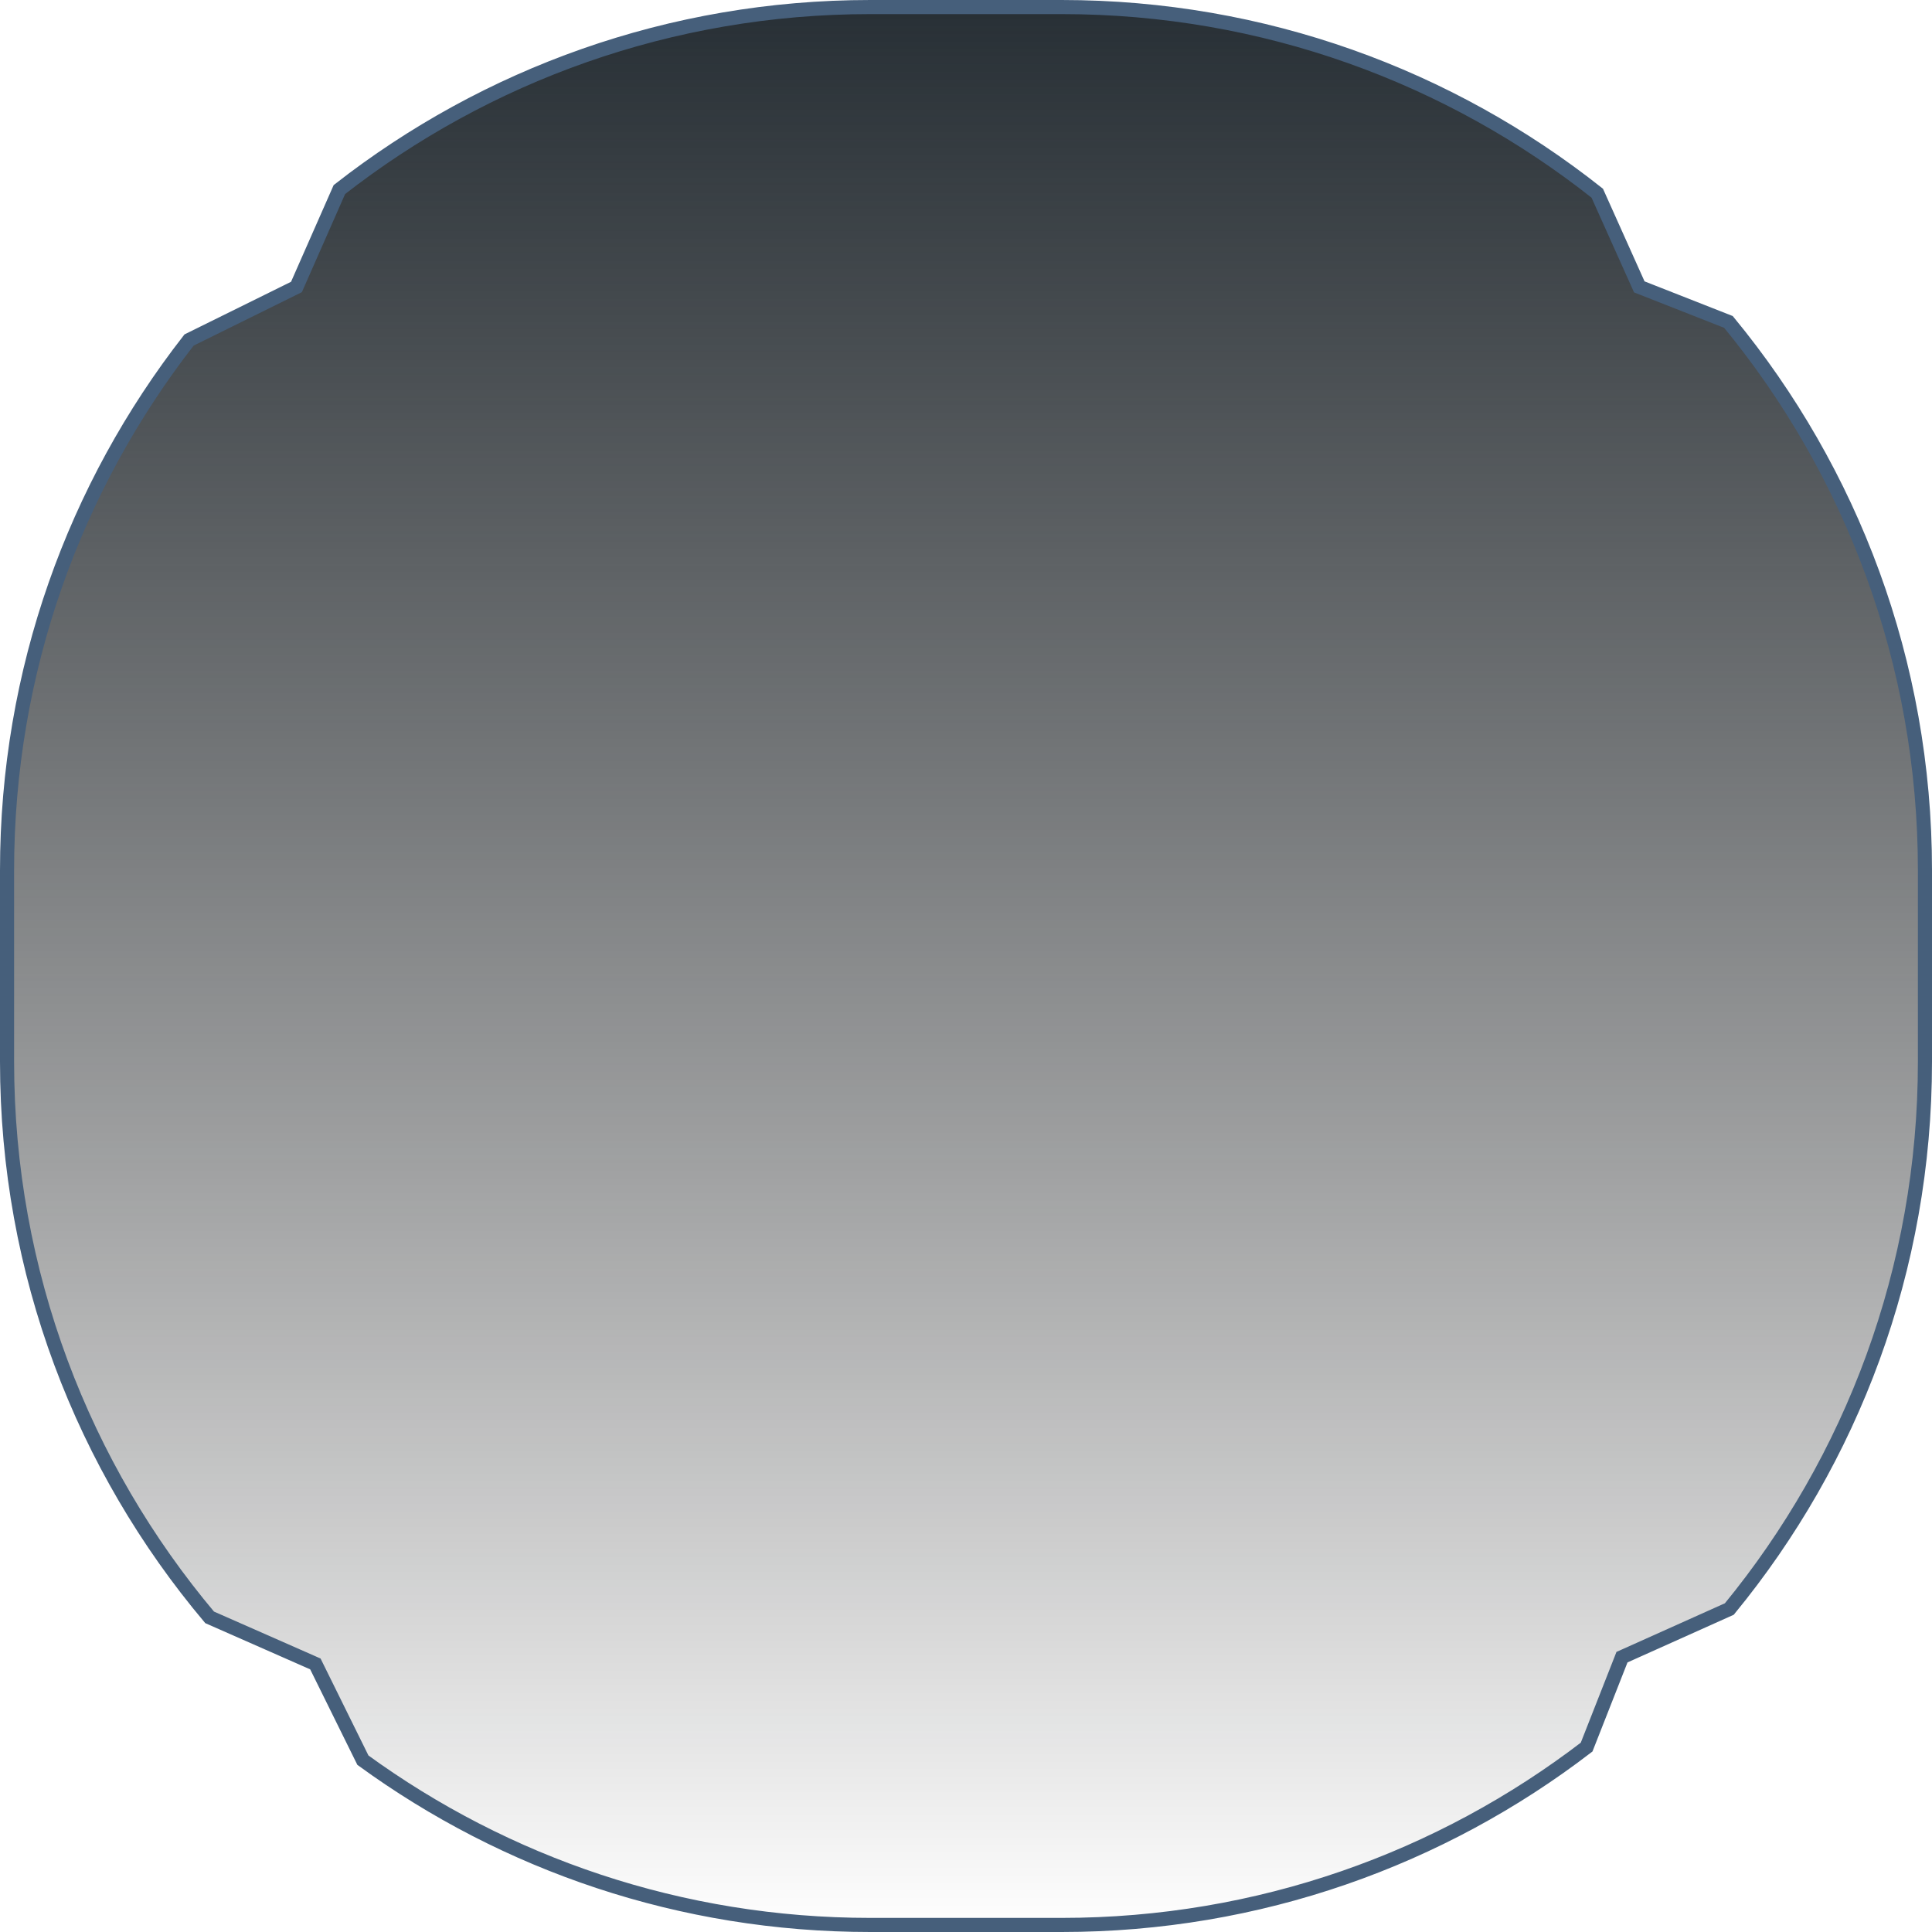 <svg width="137" height="137" viewBox="0 0 137 137" fill="none" xmlns="http://www.w3.org/2000/svg">
<path d="M20.86 20.43L21.023 20.349L21.096 20.183L24.066 13.442C34.449 5.332 47.515 0.5 61.712 0.5H75.288C89.635 0.5 102.827 5.435 113.263 13.7L116.16 20.156L116.243 20.342L116.433 20.417L122.566 22.829C131.272 33.402 136.5 46.946 136.5 61.712V75.288C136.5 90.019 131.297 103.533 122.629 114.096L115.202 117.428L115.016 117.511L114.942 117.701L112.509 123.888C102.195 131.799 89.291 136.5 75.288 136.5H61.712C48.266 136.5 35.833 132.165 25.734 124.816L22.444 118.154L22.364 117.992L22.198 117.918L14.864 114.688C5.9 104.041 0.5 90.296 0.5 75.288V61.712C0.5 47.536 5.318 34.486 13.407 24.11L20.86 20.43Z" fill="url(#paint0_linear_454_7269)" stroke="#465F7B"/>
<defs>
<linearGradient id="paint0_linear_454_7269" x1="68.5" y1="0" x2="68.5" y2="137" gradientUnits="userSpaceOnUse">
<stop stop-color="#272F35"/>
<stop offset="1" stop-opacity="0"/>
</linearGradient>
</defs>
</svg>
